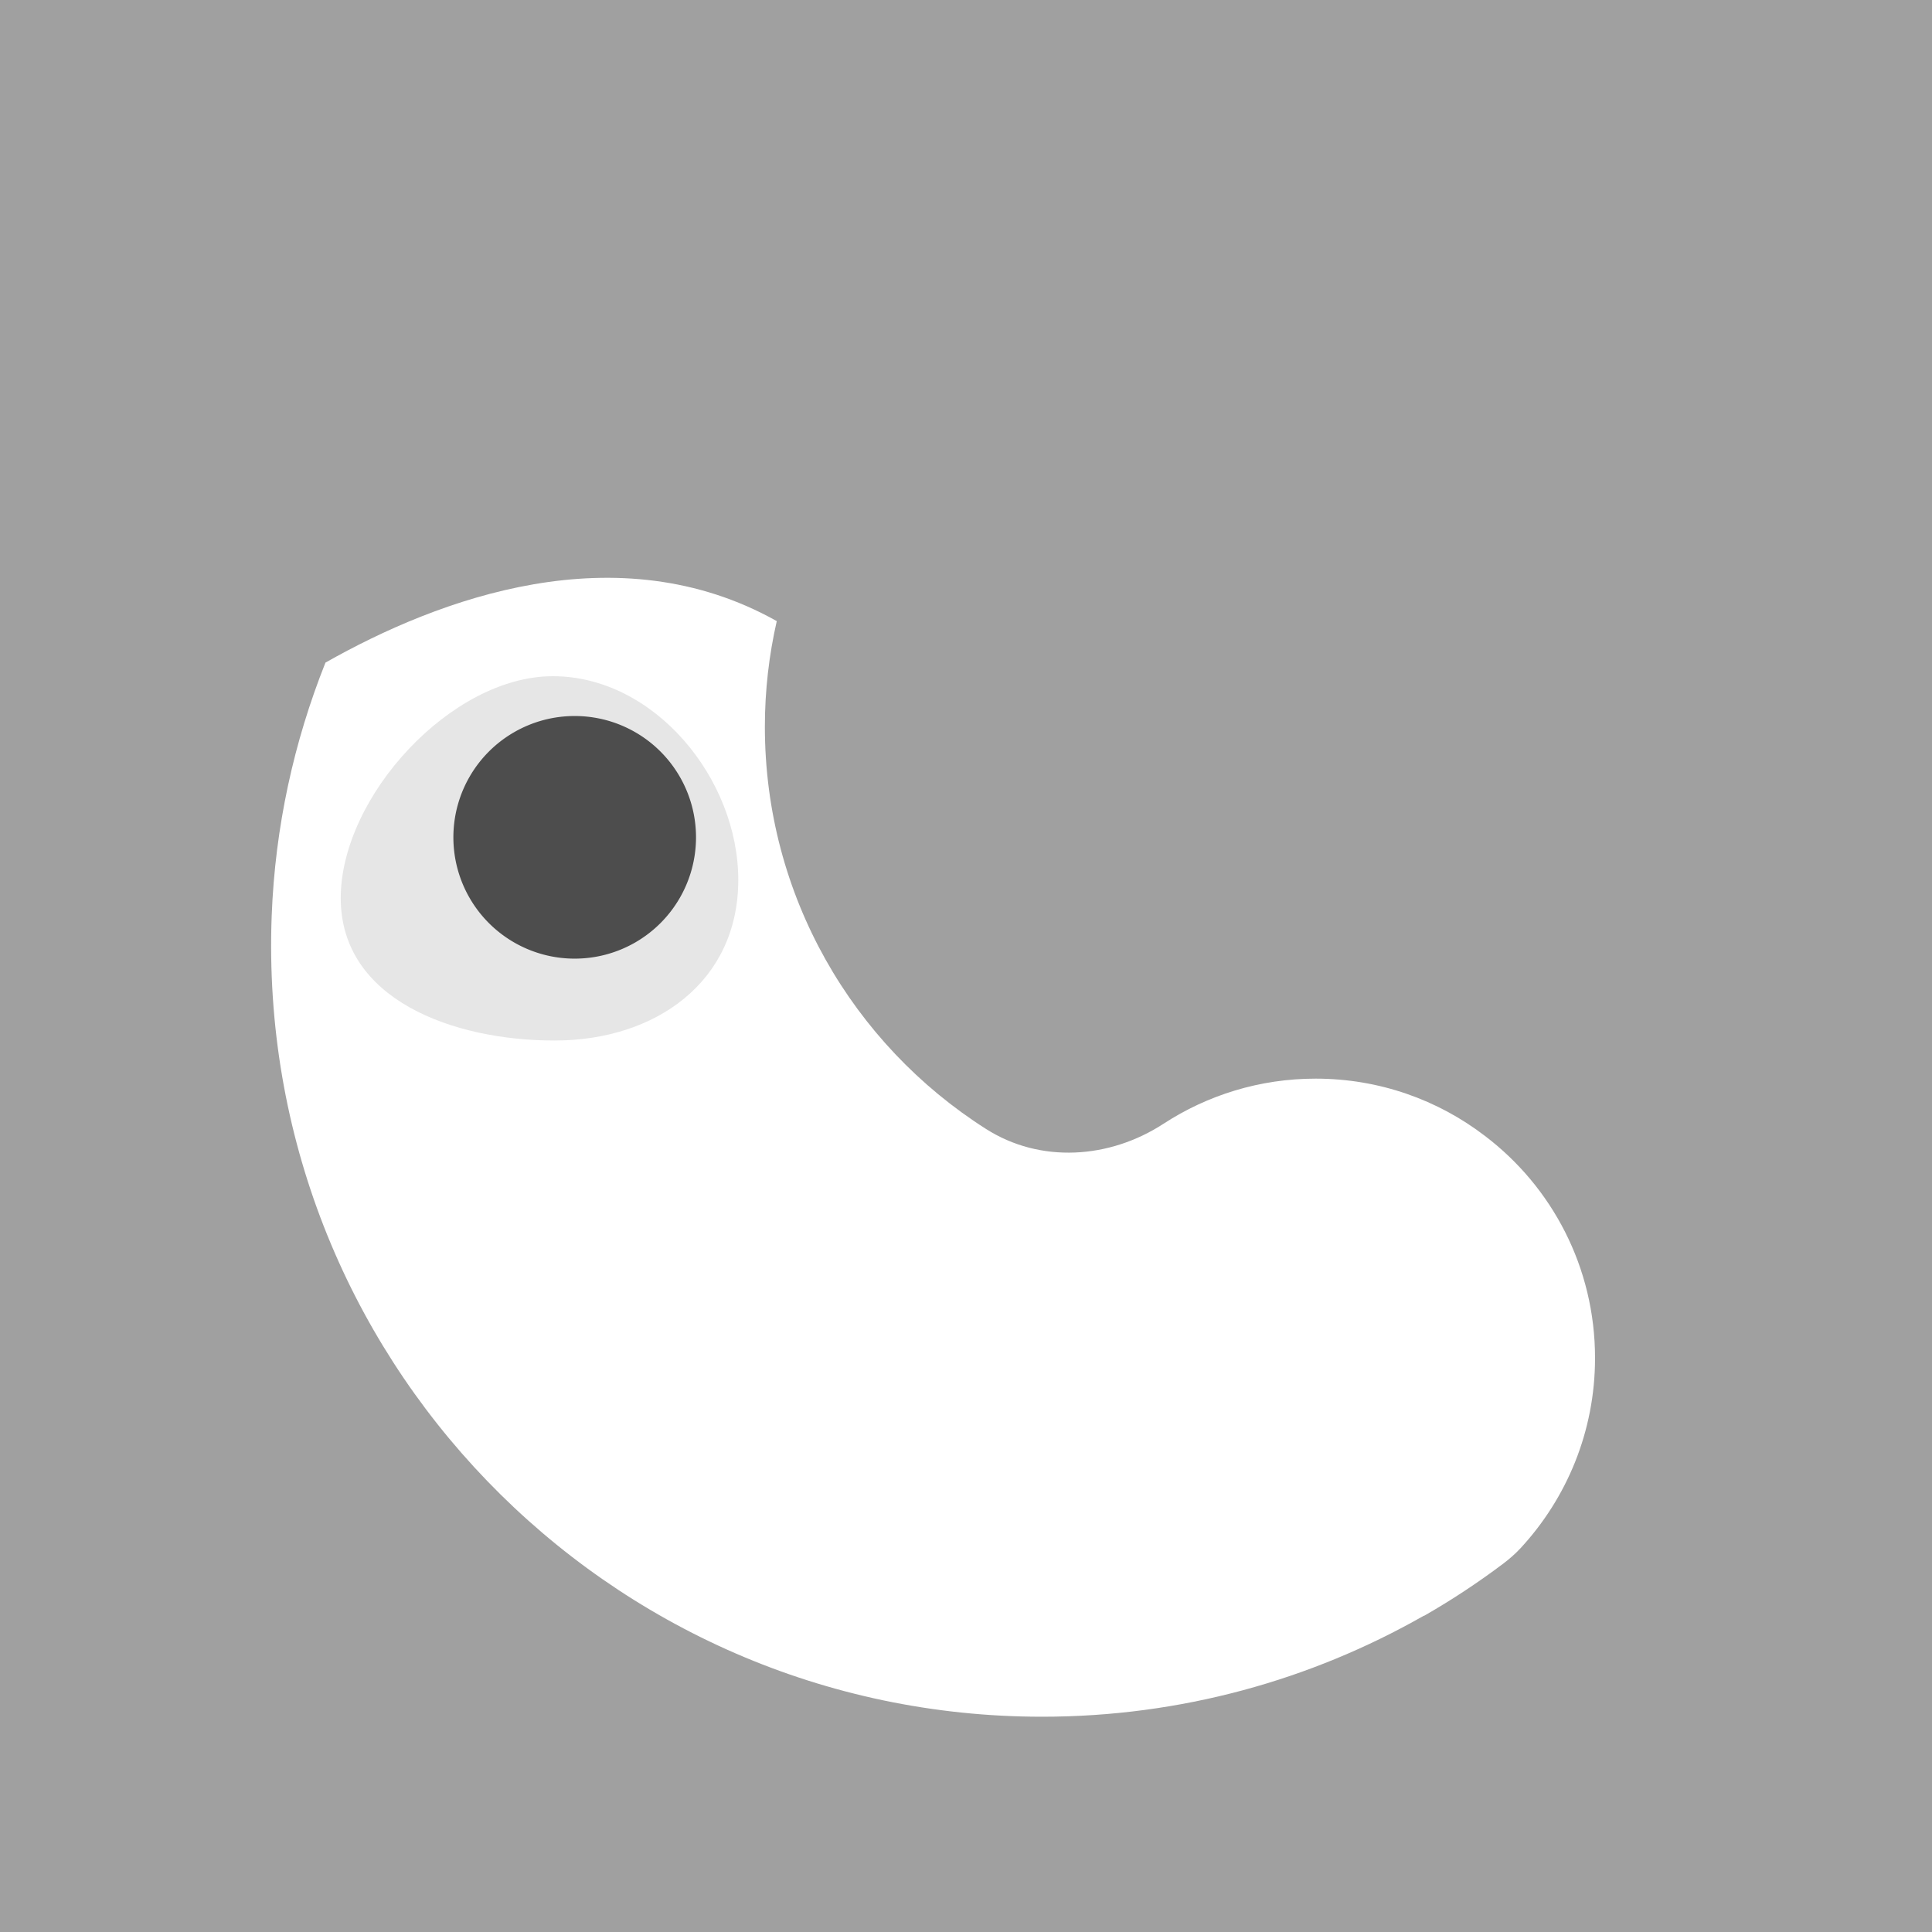 <?xml version="1.0" standalone="no"?><!DOCTYPE svg PUBLIC "-//W3C//DTD SVG 1.1//EN" "http://www.w3.org/Graphics/SVG/1.1/DTD/svg11.dtd"><svg t="1675997817483" class="icon" viewBox="0 0 1024 1024" version="1.1" xmlns="http://www.w3.org/2000/svg" p-id="6282" width="32" height="32" xmlns:xlink="http://www.w3.org/1999/xlink"><path d="M0 0h1024v1024H0z" fill="#A0A0A0" p-id="6283"></path><path d="M411.7 329.1c25.5-112.4 126-196.5 246.2-196.5h1.6c14.8 0.1 18-20.8 3.8-24.8-40.7-11.5-84-16.8-128.8-14.9-163.9 7-303.9 112.5-362 258.2 60-34 154.7-69.4 239.2-22z" fill="" p-id="6284"></path><path d="M787.1 602.1c-24.9-19.1-56-30.4-89.8-30.4-29.7 0-57.4 8.8-80.6 23.9-28.7 18.7-65.4 21.1-94.2 2.7-70.4-44.8-117.1-123.5-117.1-213.1 0-19.3 2.2-38 6.3-56-84.5-47.4-179.2-12-239.2 22-16.7 41.9-26.7 87-28.5 134.2-8.8 232.9 177.4 424.5 408.3 424.5 73.6 0 142.6-19.5 202.3-53.5 0.2 0 0.3 0 0.4-0.1 14.5-8.3 28.4-17.5 41.7-27.5 3.3-2.5 6.4-5.2 9.2-8.2 24.5-26.5 39.5-61.9 39.5-100.8 0-48.2-22.9-90.8-58.3-117.7z" fill="#FFFFFF" p-id="6285"></path><path d="M391.3 466.4c0 53.8-43.6 85.1-97.4 85.1S180.6 529.8 180.6 476 239.2 358.4 293 358.4s98.3 54.2 98.3 108z" fill="#E6E6E6" p-id="6286"></path><path d="M304.6 443.8m-64.3 0a64.3 64.3 0 1 0 128.6 0 64.3 64.3 0 1 0-128.6 0Z" fill="#4D4D4D" p-id="6287"></path><path d="M313.8 454.9m-36.7 0a36.7 36.7 0 1 0 73.4 0 36.7 36.7 0 1 0-73.4 0Z" fill="" p-id="6288"></path></svg>